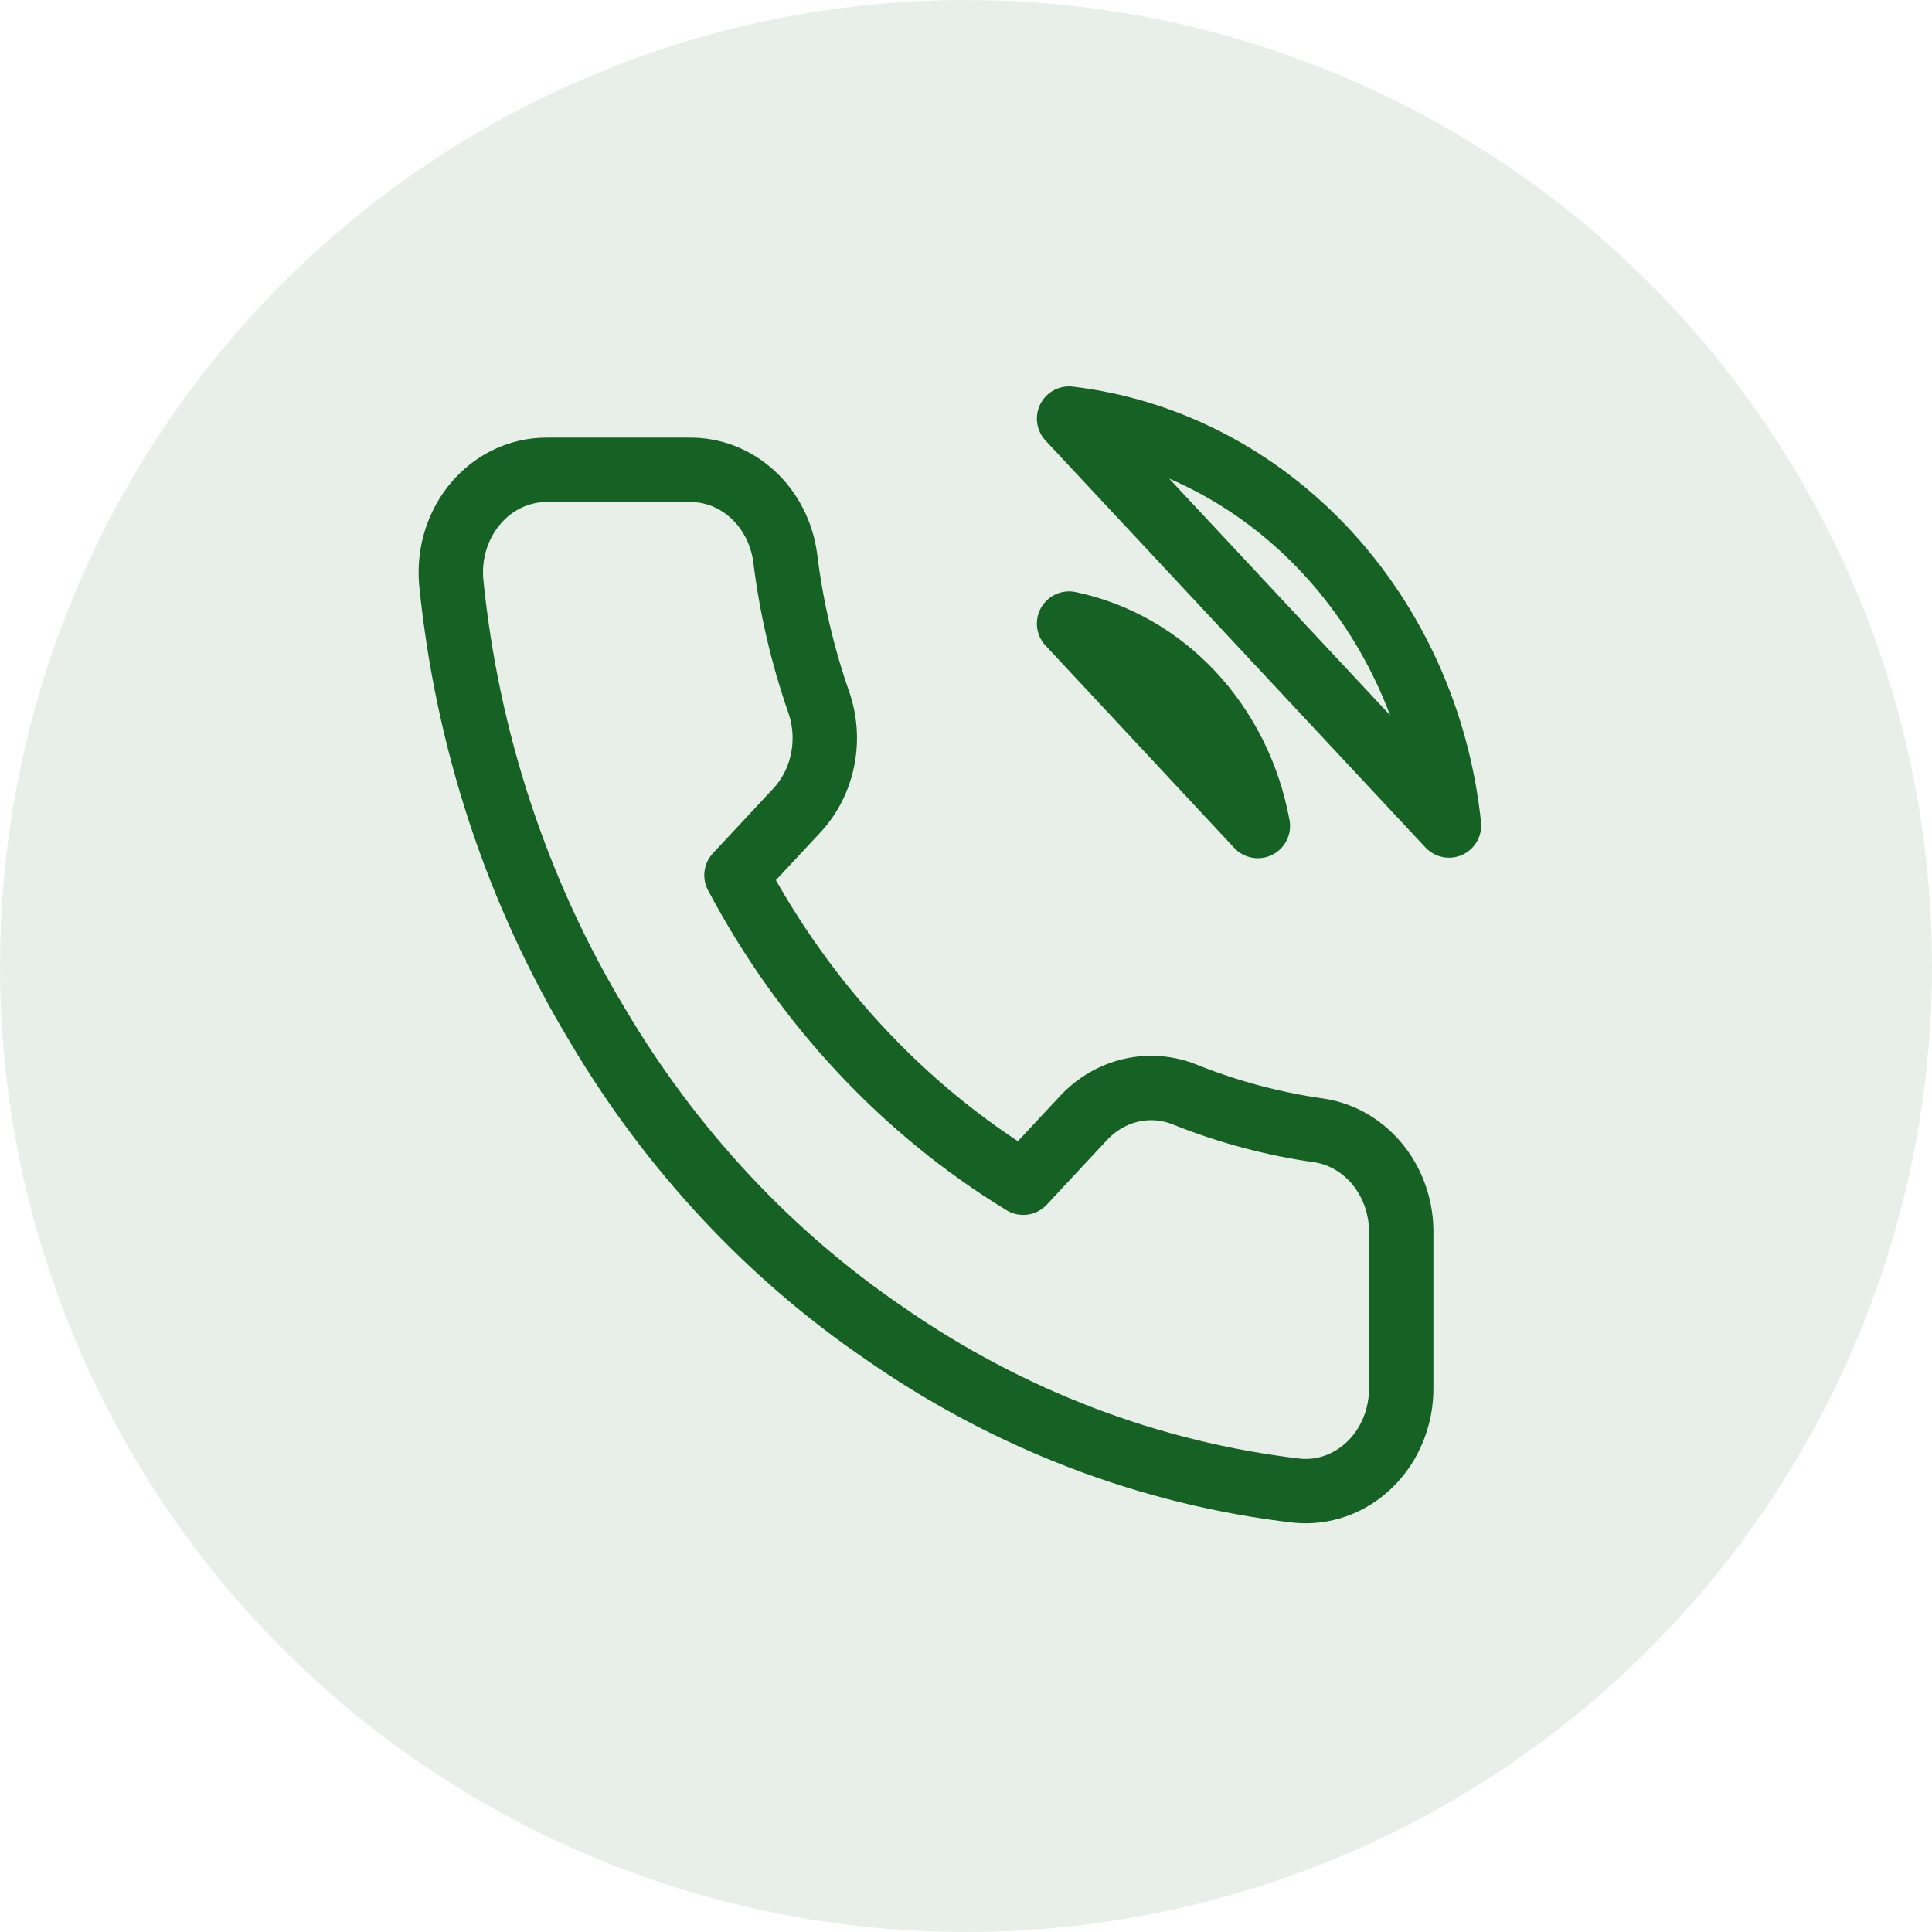 <svg width="60" height="60" viewBox="0 0 60 60" fill="none" xmlns="http://www.w3.org/2000/svg">
<circle opacity="0.1" cx="30" cy="30" r="30" fill="#166224"/>
<path d="M33.201 19.366C34.651 19.669 35.983 20.43 37.028 21.55C38.072 22.67 38.781 24.098 39.064 25.653L33.201 19.366ZM33.201 13C36.213 13.359 39.021 14.805 41.165 17.101C43.309 19.398 44.662 22.408 45 25.637L33.201 13ZM43.516 38.337V43.112C43.518 43.555 43.433 43.994 43.267 44.4C43.102 44.806 42.859 45.171 42.554 45.47C42.25 45.77 41.89 45.998 41.499 46.14C41.107 46.282 40.692 46.335 40.281 46.295C35.714 45.763 31.327 44.089 27.473 41.409C23.887 38.965 20.847 35.705 18.568 31.86C16.06 27.708 14.499 22.98 14.012 18.061C13.975 17.621 14.024 17.177 14.155 16.759C14.287 16.34 14.498 15.955 14.776 15.629C15.054 15.302 15.392 15.041 15.769 14.863C16.146 14.684 16.553 14.592 16.965 14.591H21.418C22.138 14.584 22.836 14.857 23.382 15.361C23.928 15.865 24.285 16.564 24.386 17.329C24.574 18.857 24.922 20.357 25.425 21.801C25.624 22.371 25.668 22.99 25.549 23.585C25.431 24.18 25.156 24.727 24.757 25.159L22.872 27.181C24.985 31.165 28.061 34.464 31.777 36.73L33.661 34.709C34.065 34.281 34.574 33.986 35.129 33.859C35.684 33.732 36.262 33.778 36.793 33.992C38.139 34.531 39.538 34.905 40.963 35.106C41.684 35.215 42.343 35.605 42.813 36.201C43.284 36.796 43.534 37.557 43.516 38.337Z" stroke="#166224" stroke-width="2" stroke-linecap="round" stroke-linejoin="round"/>
</svg>

